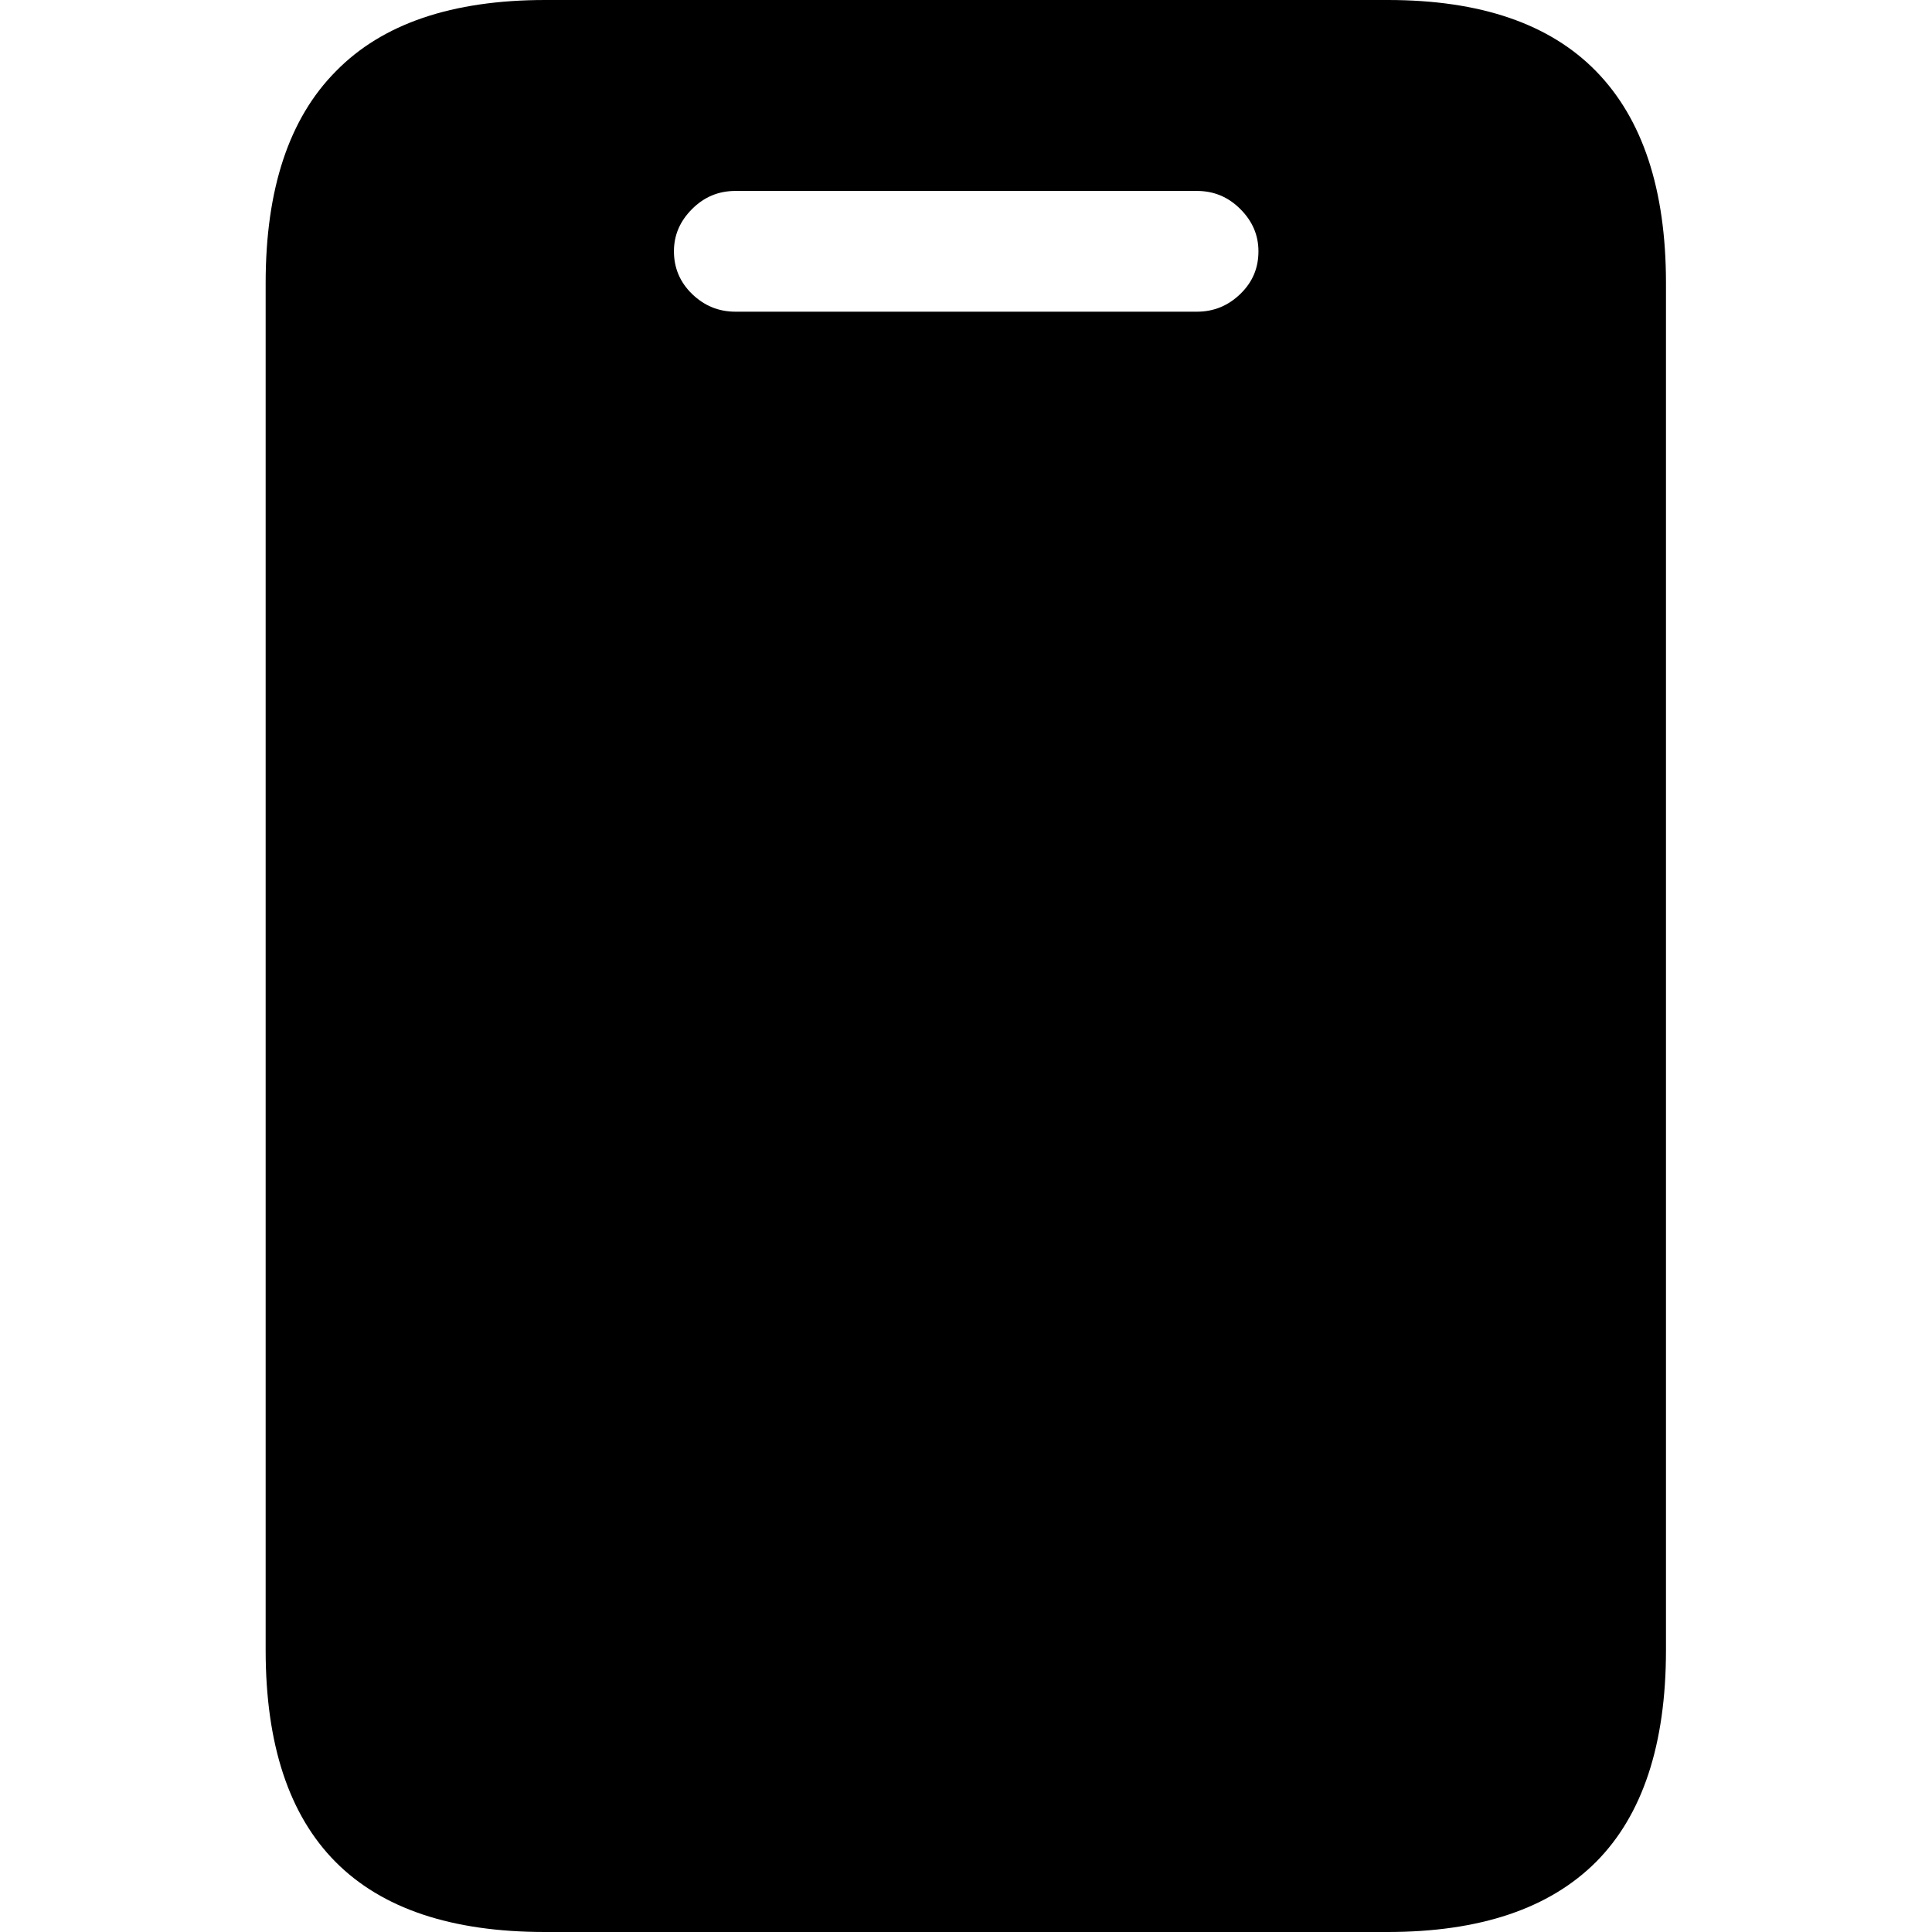 <?xml version="1.0" ?><!-- Generator: Adobe Illustrator 25.0.0, SVG Export Plug-In . SVG Version: 6.00 Build 0)  --><svg xmlns="http://www.w3.org/2000/svg" xmlns:xlink="http://www.w3.org/1999/xlink" version="1.1" id="Layer_1" x="0px" y="0px" viewBox="0 0 512 512" style="enable-background:new 0 0 512 512;" xml:space="preserve">
<path d="M70.4,437.3c0,25,6.2,43.7,18.5,56.1c12.3,12.4,30.8,18.6,55.5,18.6h223.3c24.5,0,42.9-6.2,55.3-18.6  c12.3-12.4,18.5-31.1,18.5-56.1V75c0-24.8-6.2-43.5-18.5-56.1C410.7,6.3,392.3,0,367.8,0H144.5C119.8,0,101.3,6.3,89,18.9  C76.6,31.4,70.4,50.1,70.4,75V437.3z M194.9,82.6c-4.5,0-8.3-1.6-11.5-4.7c-3.2-3.1-4.8-6.9-4.8-11.3c0-4.3,1.6-8,4.8-11.2  c3.2-3.2,7-4.8,11.5-4.8h122.3c4.5,0,8.3,1.6,11.5,4.8c3.2,3.2,4.8,6.9,4.8,11.2c0,4.5-1.6,8.2-4.8,11.3c-3.2,3.1-7,4.7-11.5,4.7  H194.9z"/>
</svg>